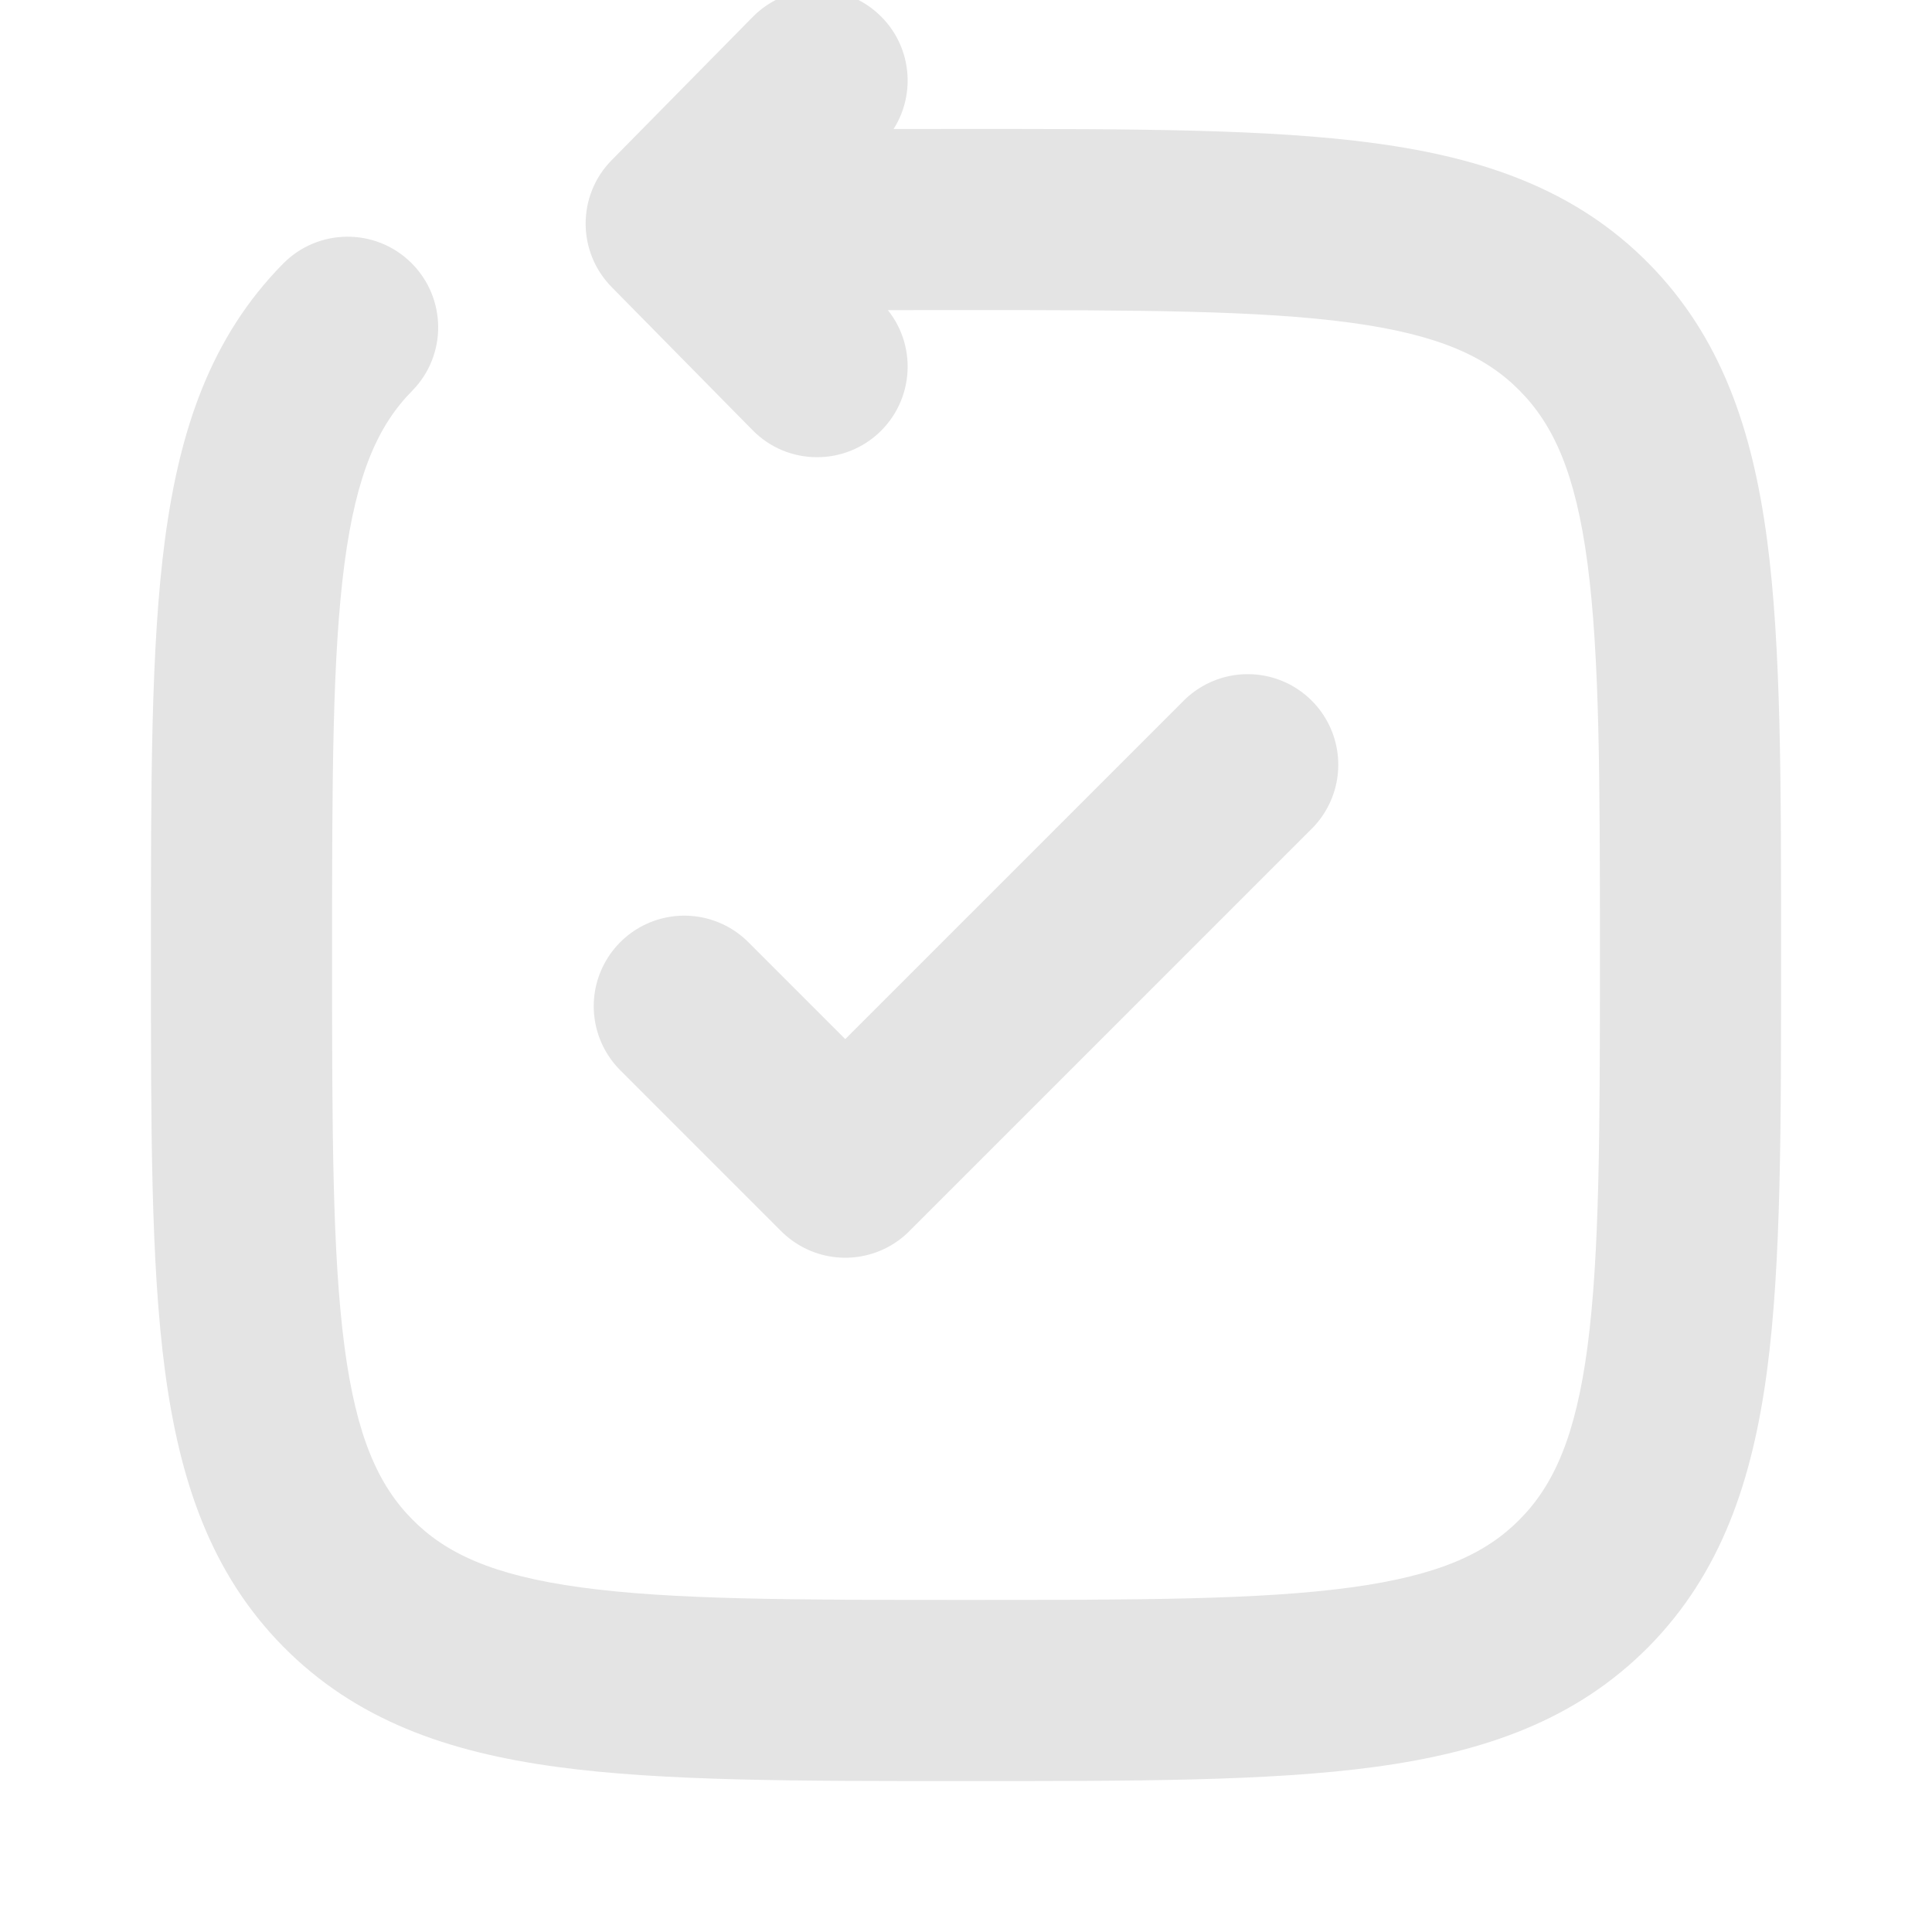 <svg width="16" height="16" viewBox="0 0 16 16" fill="none" xmlns="http://www.w3.org/2000/svg">
<g clip-path="url(#clip0_142_71462)">
<path d="M3.413 3.237C3.704 2.942 3.7 2.467 3.405 2.176C3.11 1.885 2.635 1.889 2.344 2.184L3.413 3.237ZM5.6 1.852L5.066 1.326C4.778 1.617 4.778 2.086 5.066 2.378L5.6 1.852ZM6.233 3.563C6.523 3.858 6.998 3.861 7.293 3.571C7.588 3.28 7.592 2.805 7.301 2.51L6.233 3.563ZM7.301 1.193C7.592 0.898 7.588 0.423 7.293 0.133C6.998 -0.158 6.523 -0.154 6.233 0.141L7.301 1.193ZM8 13.25C6.564 13.25 5.564 13.249 4.81 13.146C4.078 13.046 3.69 12.863 3.413 12.582L2.344 13.635C2.946 14.245 3.705 14.509 4.607 14.632C5.486 14.752 6.607 14.75 8 14.75V13.25ZM1.25 7.909C1.25 9.324 1.248 10.46 1.366 11.35C1.487 12.26 1.744 13.026 2.344 13.635L3.413 12.582C3.134 12.299 2.952 11.901 2.853 11.153C2.752 10.384 2.75 9.366 2.75 7.909H1.25ZM13.25 7.909C13.25 9.366 13.248 10.384 13.147 11.153C13.048 11.901 12.866 12.299 12.587 12.582L13.656 13.635C14.255 13.026 14.513 12.26 14.634 11.35C14.752 10.46 14.75 9.324 14.75 7.909H13.25ZM8 14.75C9.393 14.75 10.514 14.752 11.393 14.632C12.295 14.509 13.054 14.245 13.656 13.635L12.587 12.582C12.31 12.863 11.922 13.046 11.19 13.146C10.436 13.249 9.436 13.25 8 13.25V14.75ZM8 2.568C9.436 2.568 10.436 2.57 11.19 2.673C11.922 2.773 12.31 2.955 12.587 3.237L13.656 2.184C13.054 1.573 12.295 1.31 11.393 1.187C10.514 1.067 9.393 1.068 8 1.068V2.568ZM14.75 7.909C14.75 6.495 14.752 5.359 14.634 4.469C14.513 3.559 14.255 2.793 13.656 2.184L12.587 3.237C12.866 3.52 13.048 3.918 13.147 4.666C13.248 5.435 13.25 6.453 13.25 7.909H14.75ZM2.75 7.909C2.75 6.453 2.752 5.435 2.853 4.666C2.952 3.918 3.134 3.52 3.413 3.237L2.344 2.184C1.744 2.793 1.487 3.559 1.366 4.469C1.248 5.359 1.25 6.495 1.25 7.909H2.75ZM8 1.068C7.059 1.068 6.248 1.068 5.562 1.103L5.638 2.601C6.278 2.568 7.046 2.568 8 2.568V1.068ZM5.066 2.378L6.233 3.563L7.301 2.51L6.134 1.325L5.066 2.378ZM6.134 2.378L7.301 1.193L6.233 0.141L5.066 1.326L6.134 2.378Z" fill="#E4E4E4"/>
<path d="M5.667 8.333L7 9.666L10.333 6.333" stroke="#E4E4E4" stroke-width="1.5" stroke-linecap="round" stroke-linejoin="round"/>
</g>
<defs>
<clipPath id="clip0_142_71462">
<rect width="16" height="16" fill="white"/>
</clipPath>
</defs>
</svg>
